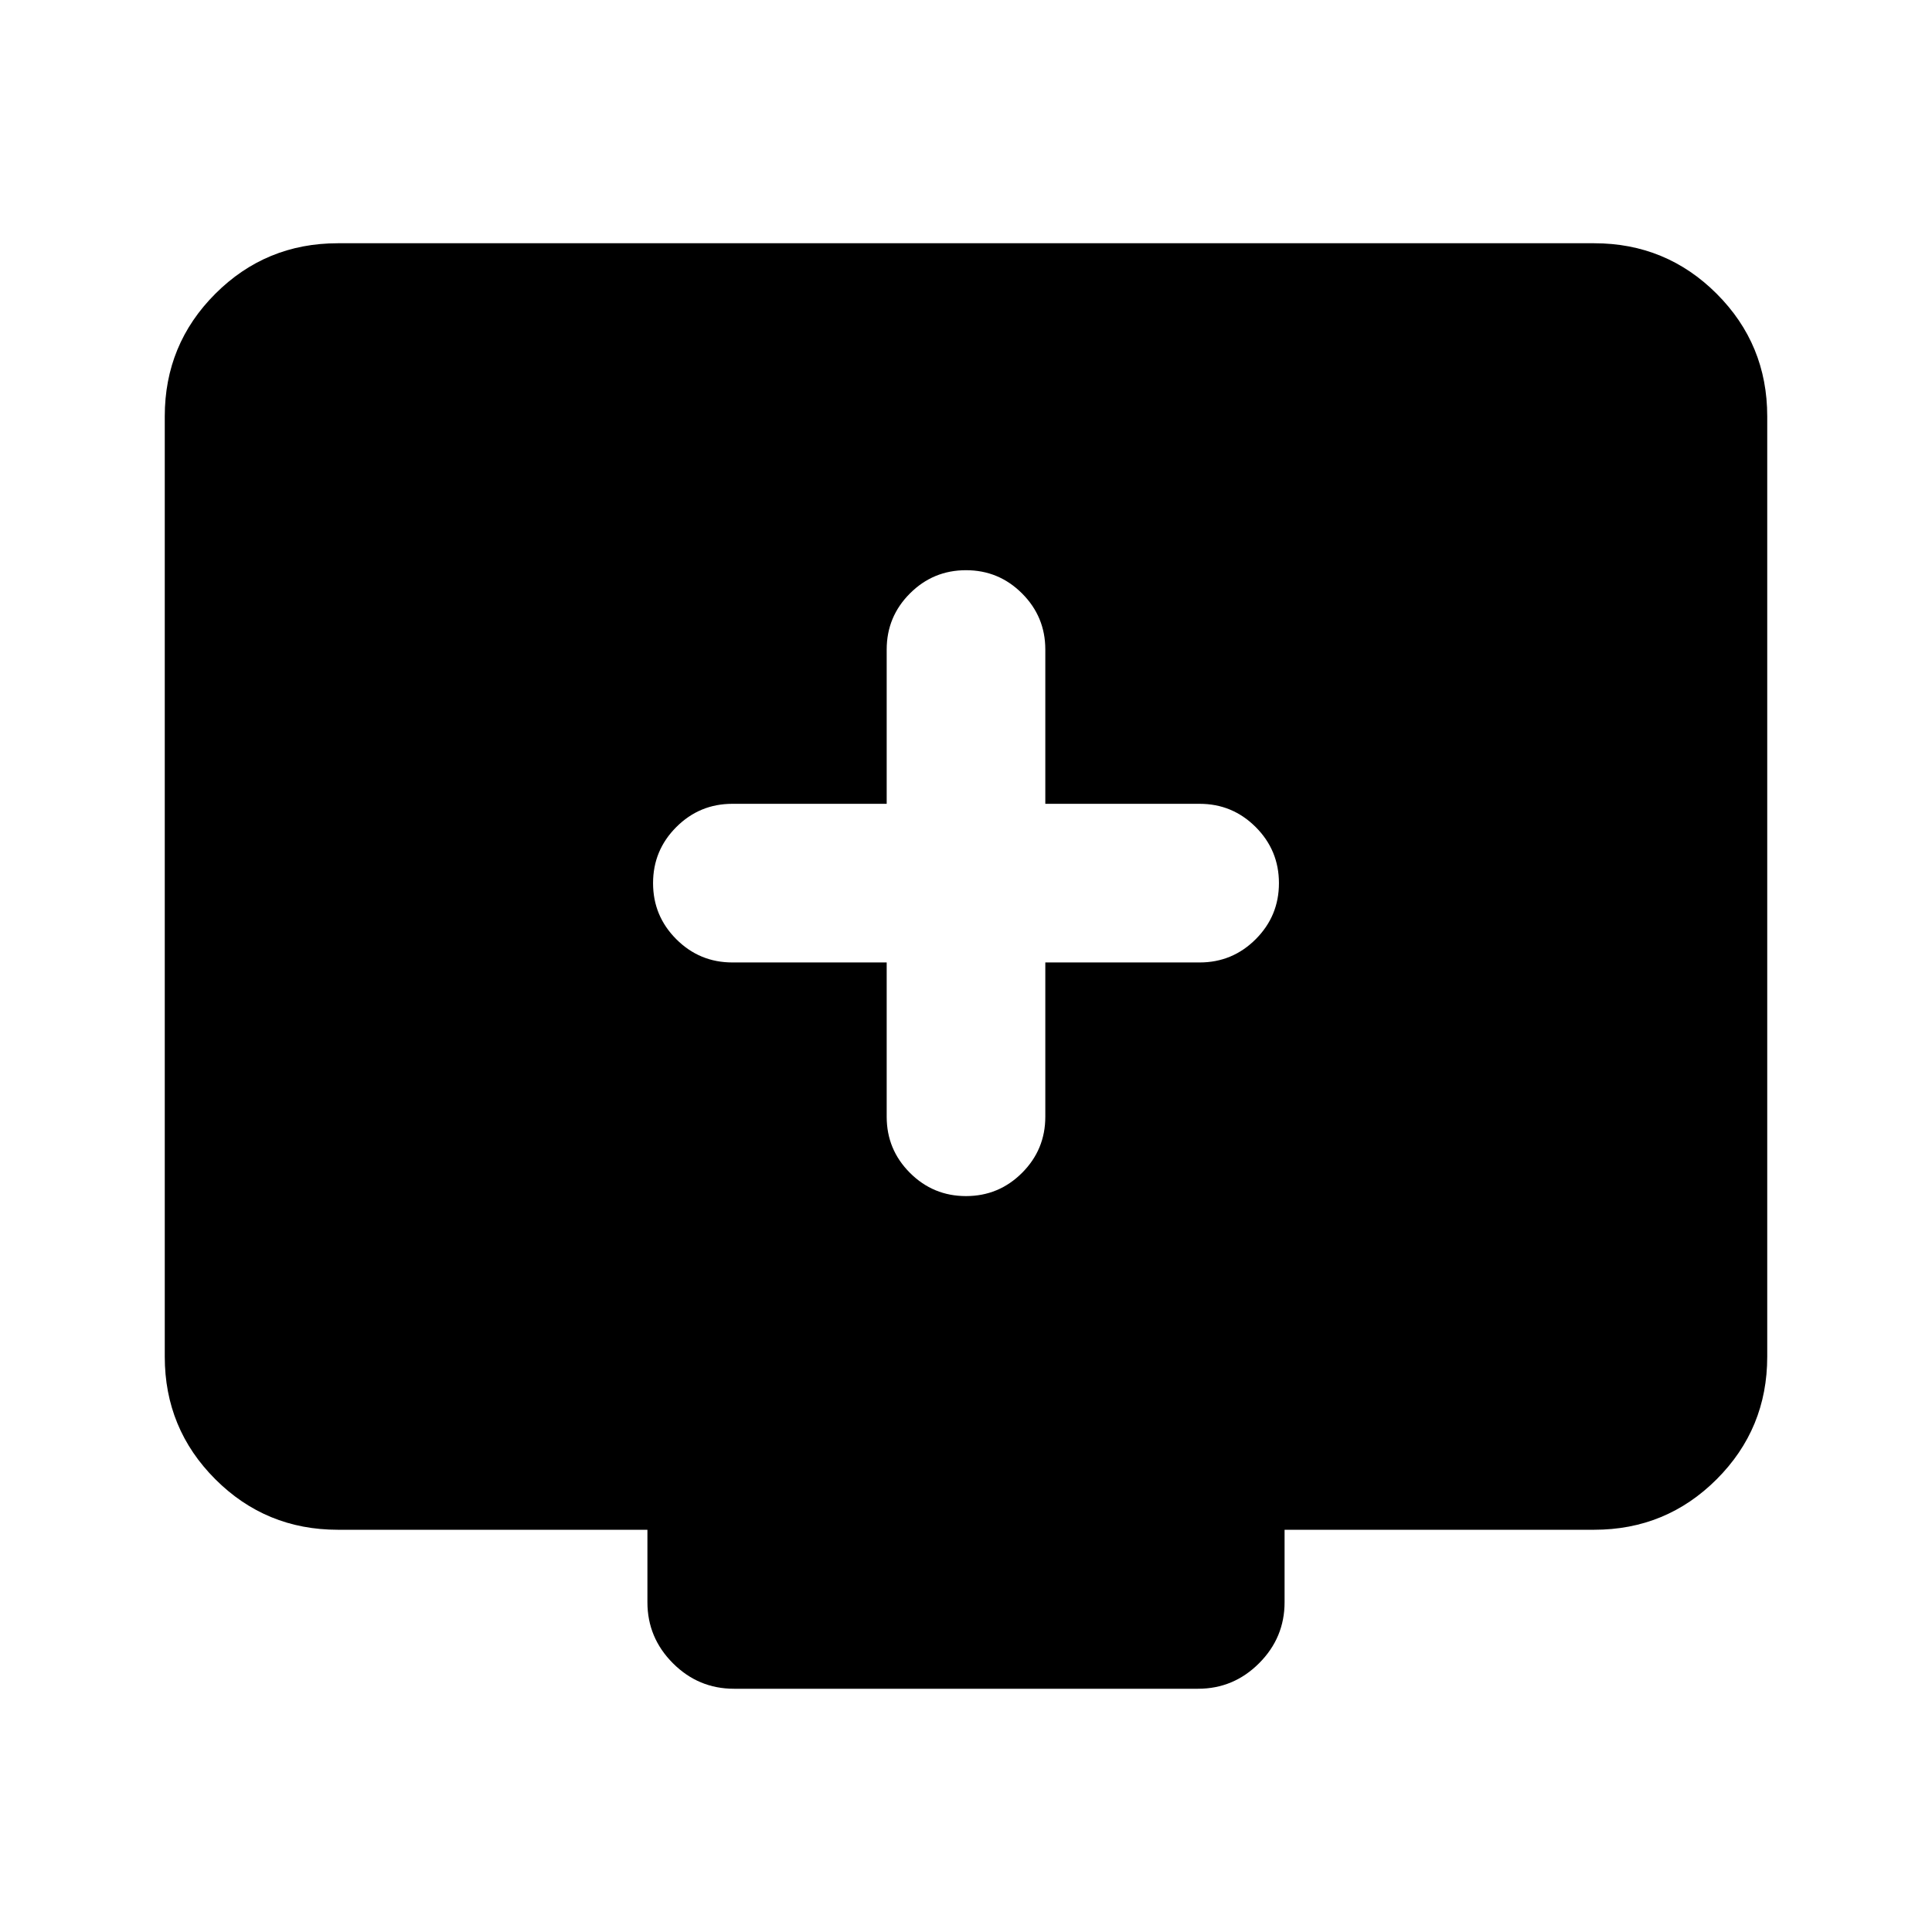 <svg xmlns="http://www.w3.org/2000/svg" height="24" viewBox="0 -960 960 960" width="24"><path d="M440.59-481.76v76.67q0 16.32 11.55 27.87T480-365.67q16.31 0 27.86-11.55t11.55-27.87v-76.67h76.68q16.31 0 27.86-11.55t11.55-27.86q0-16.32-11.55-27.87t-27.86-11.55h-76.68v-76.67q0-16.31-11.55-27.86T480-676.67q-16.31 0-27.86 11.55t-11.55 27.86v76.67h-76.68q-16.31 0-27.86 11.55t-11.55 27.87q0 16.31 11.55 27.86t27.86 11.55h76.68ZM167.87-199.87q-35.78 0-60.89-25.11t-25.11-60.89v-467.26q0-35.78 25.11-60.89t60.89-25.11h624.26q35.78 0 60.89 25.11t25.11 60.89v467.26q0 35.78-25.11 60.89t-60.89 25.11H638.3v36q0 17.65-12.67 30.33-12.67 12.67-30.33 12.67H364.7q-17.66 0-30.33-12.67-12.67-12.68-12.67-30.33v-36H167.87Z"/></svg>